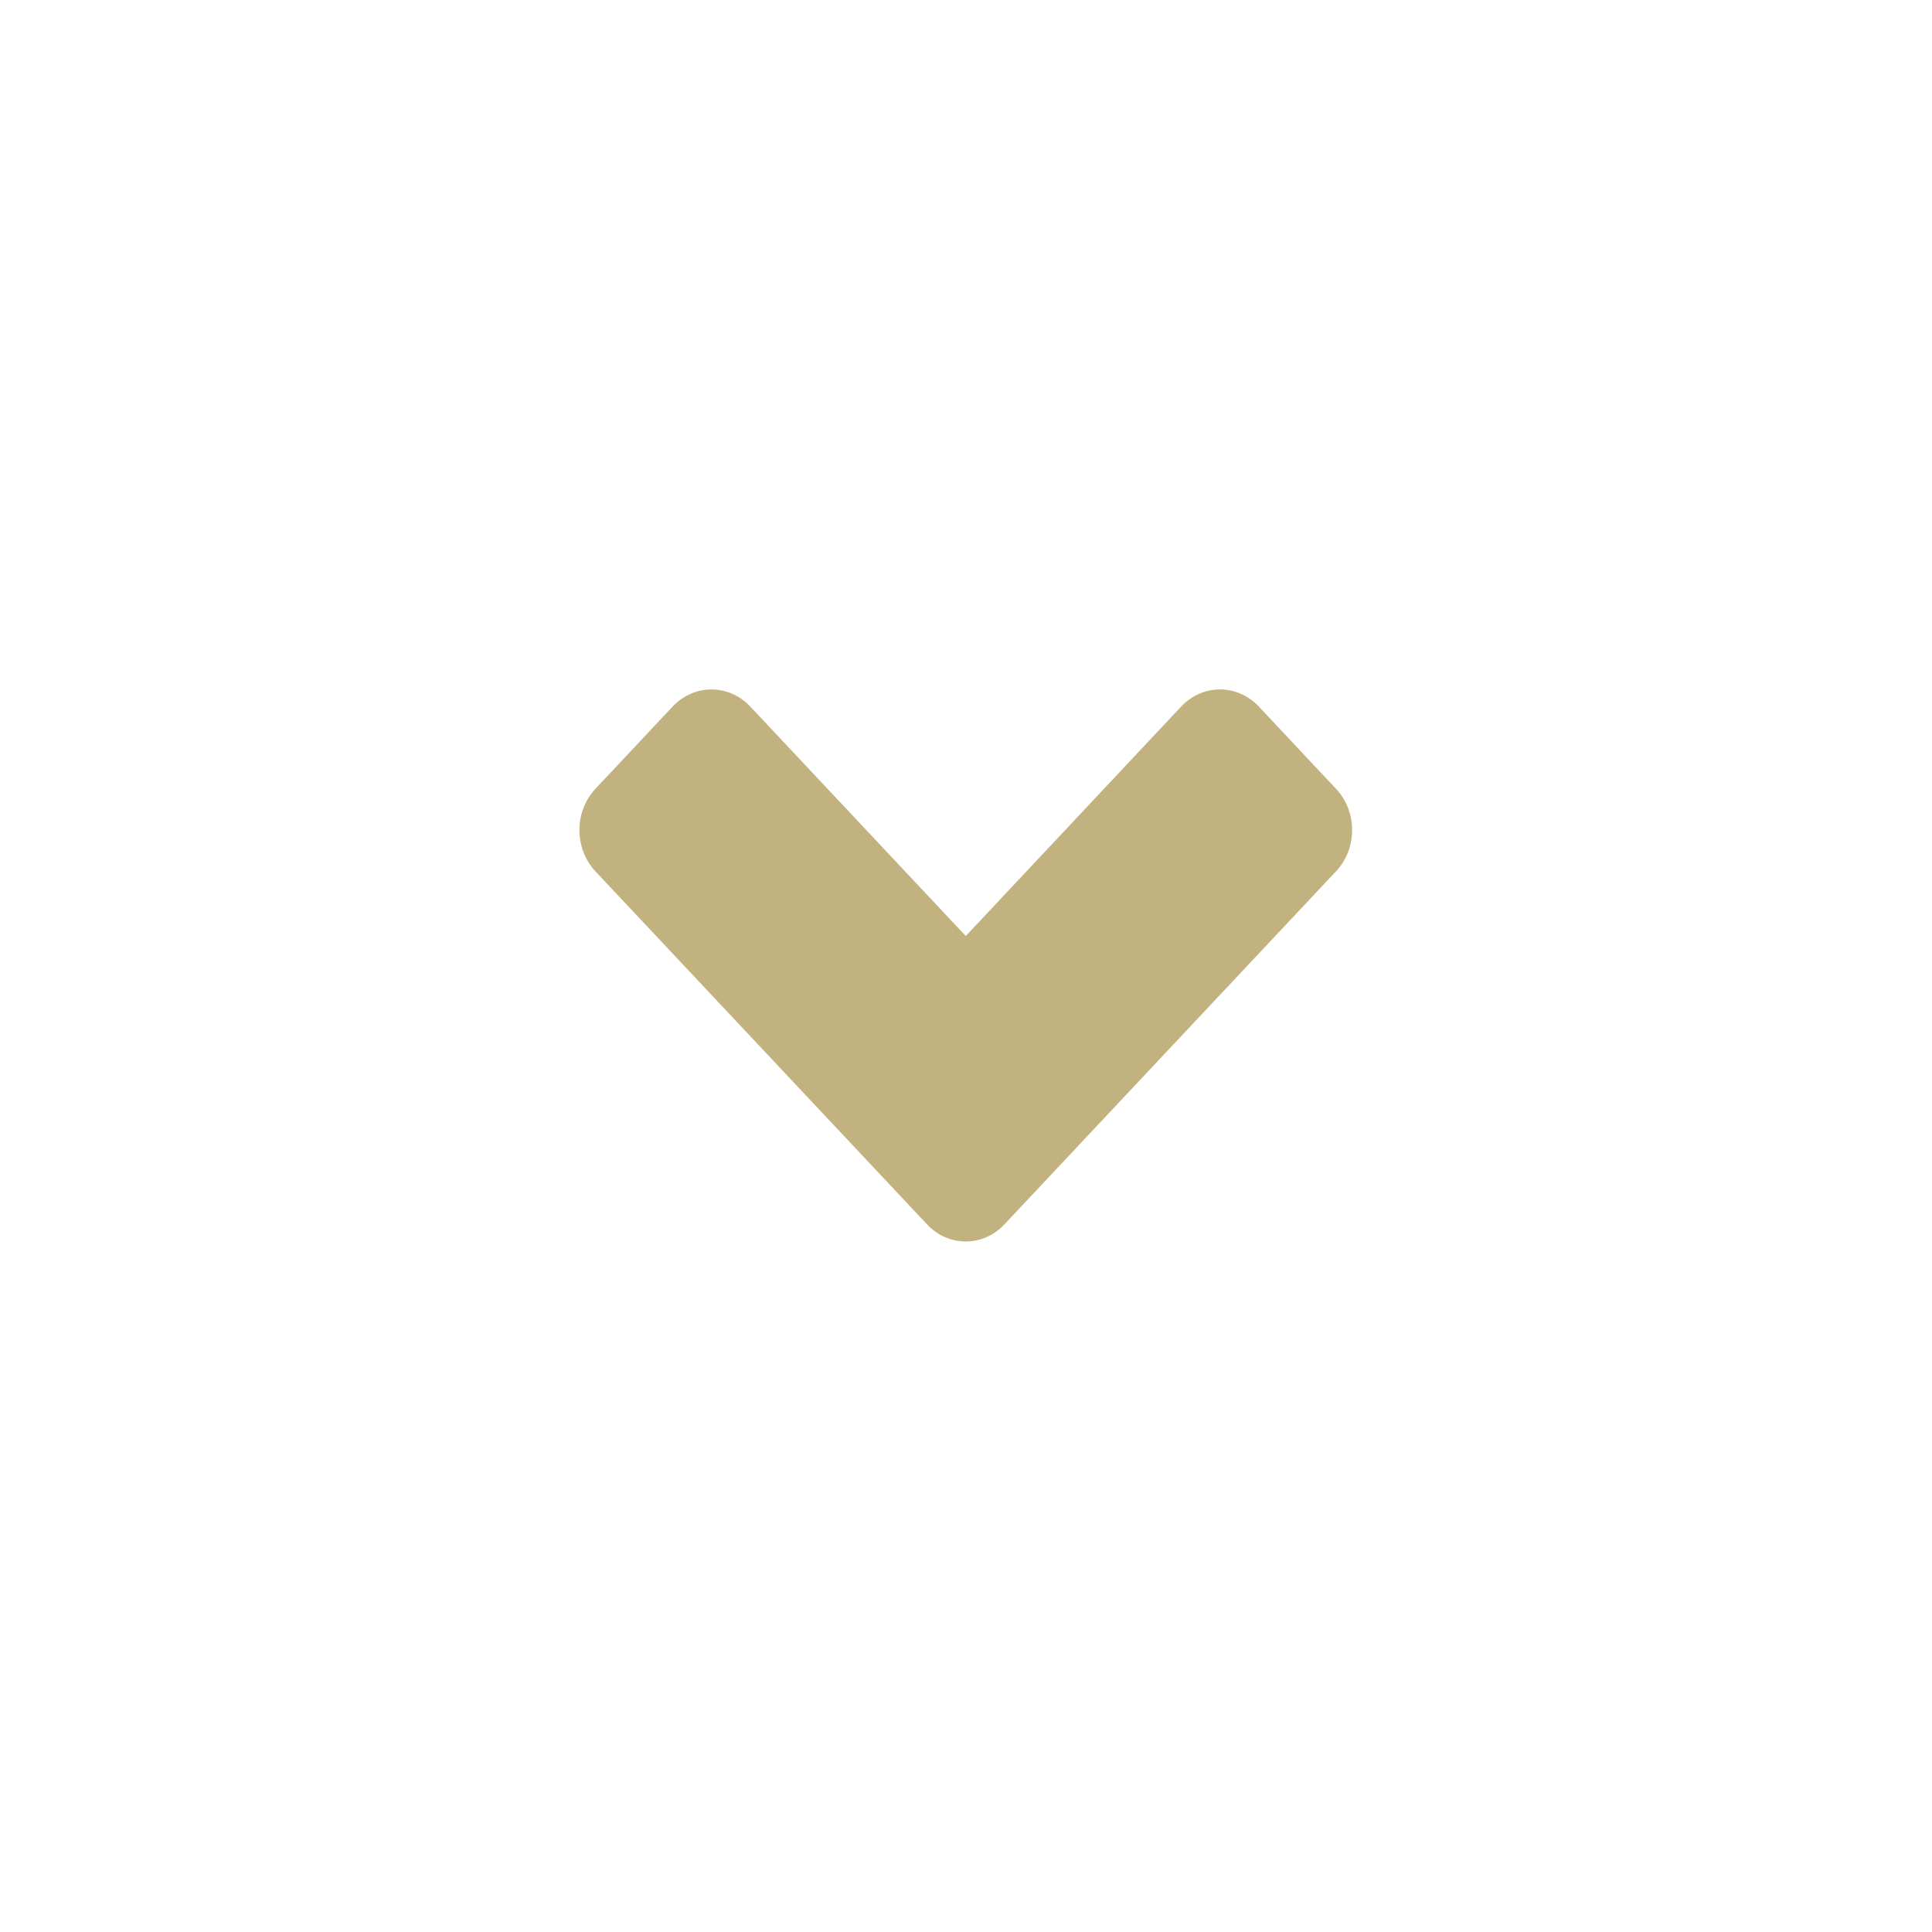 <svg xmlns="http://www.w3.org/2000/svg" width="70" height="70" viewBox="0 0 70 70" style="width: 100%; height: 100%;"><desc>Made with illustrio</desc>
  
<g class="base"><g fill="none" fill-rule="evenodd" stroke="none" class="main-fill">
    
    <path fill="none" d="M1.571,4.583 L4.375,1.595 C5.152,0.775 6.406,0.775 7.18,1.595 L14.992,9.914 L22.8,1.595 C23.577,0.775 24.827,0.775 25.606,1.595 L28.409,4.583 C29.184,5.407 29.184,6.743 28.409,7.567 L16.39,20.363 C15.617,21.187 14.363,21.187 13.59,20.363 L1.571,7.568 C0.801,6.744 0.801,5.408 1.571,4.583 Z" transform="translate(20 24)" stroke="none" class="main-fill"></path>
  </g></g><style>
          .main-fill {fill: #c2b280;}
          .main-stroke {stroke: #c2b280;}
          .secondary-fill {fill: #040000;}
          .secondary-stroke {stroke: #040000;}

          .main-fill--darken {fill: #a69150;}
          .main-stroke--darken {stroke: #a69150;}
          .secondary-fill--darken {fill: #000000;}
          .secondary-stroke--darken {stroke: #000000;}

          .main-fill--darkener {fill: #83733f;}
          .main-stroke--darkener {stroke: #83733f;}
          .secondary-fill--darkener {fill: #000000;}
          .secondary-stroke--darkener {stroke: #000000;}
        </style></svg>